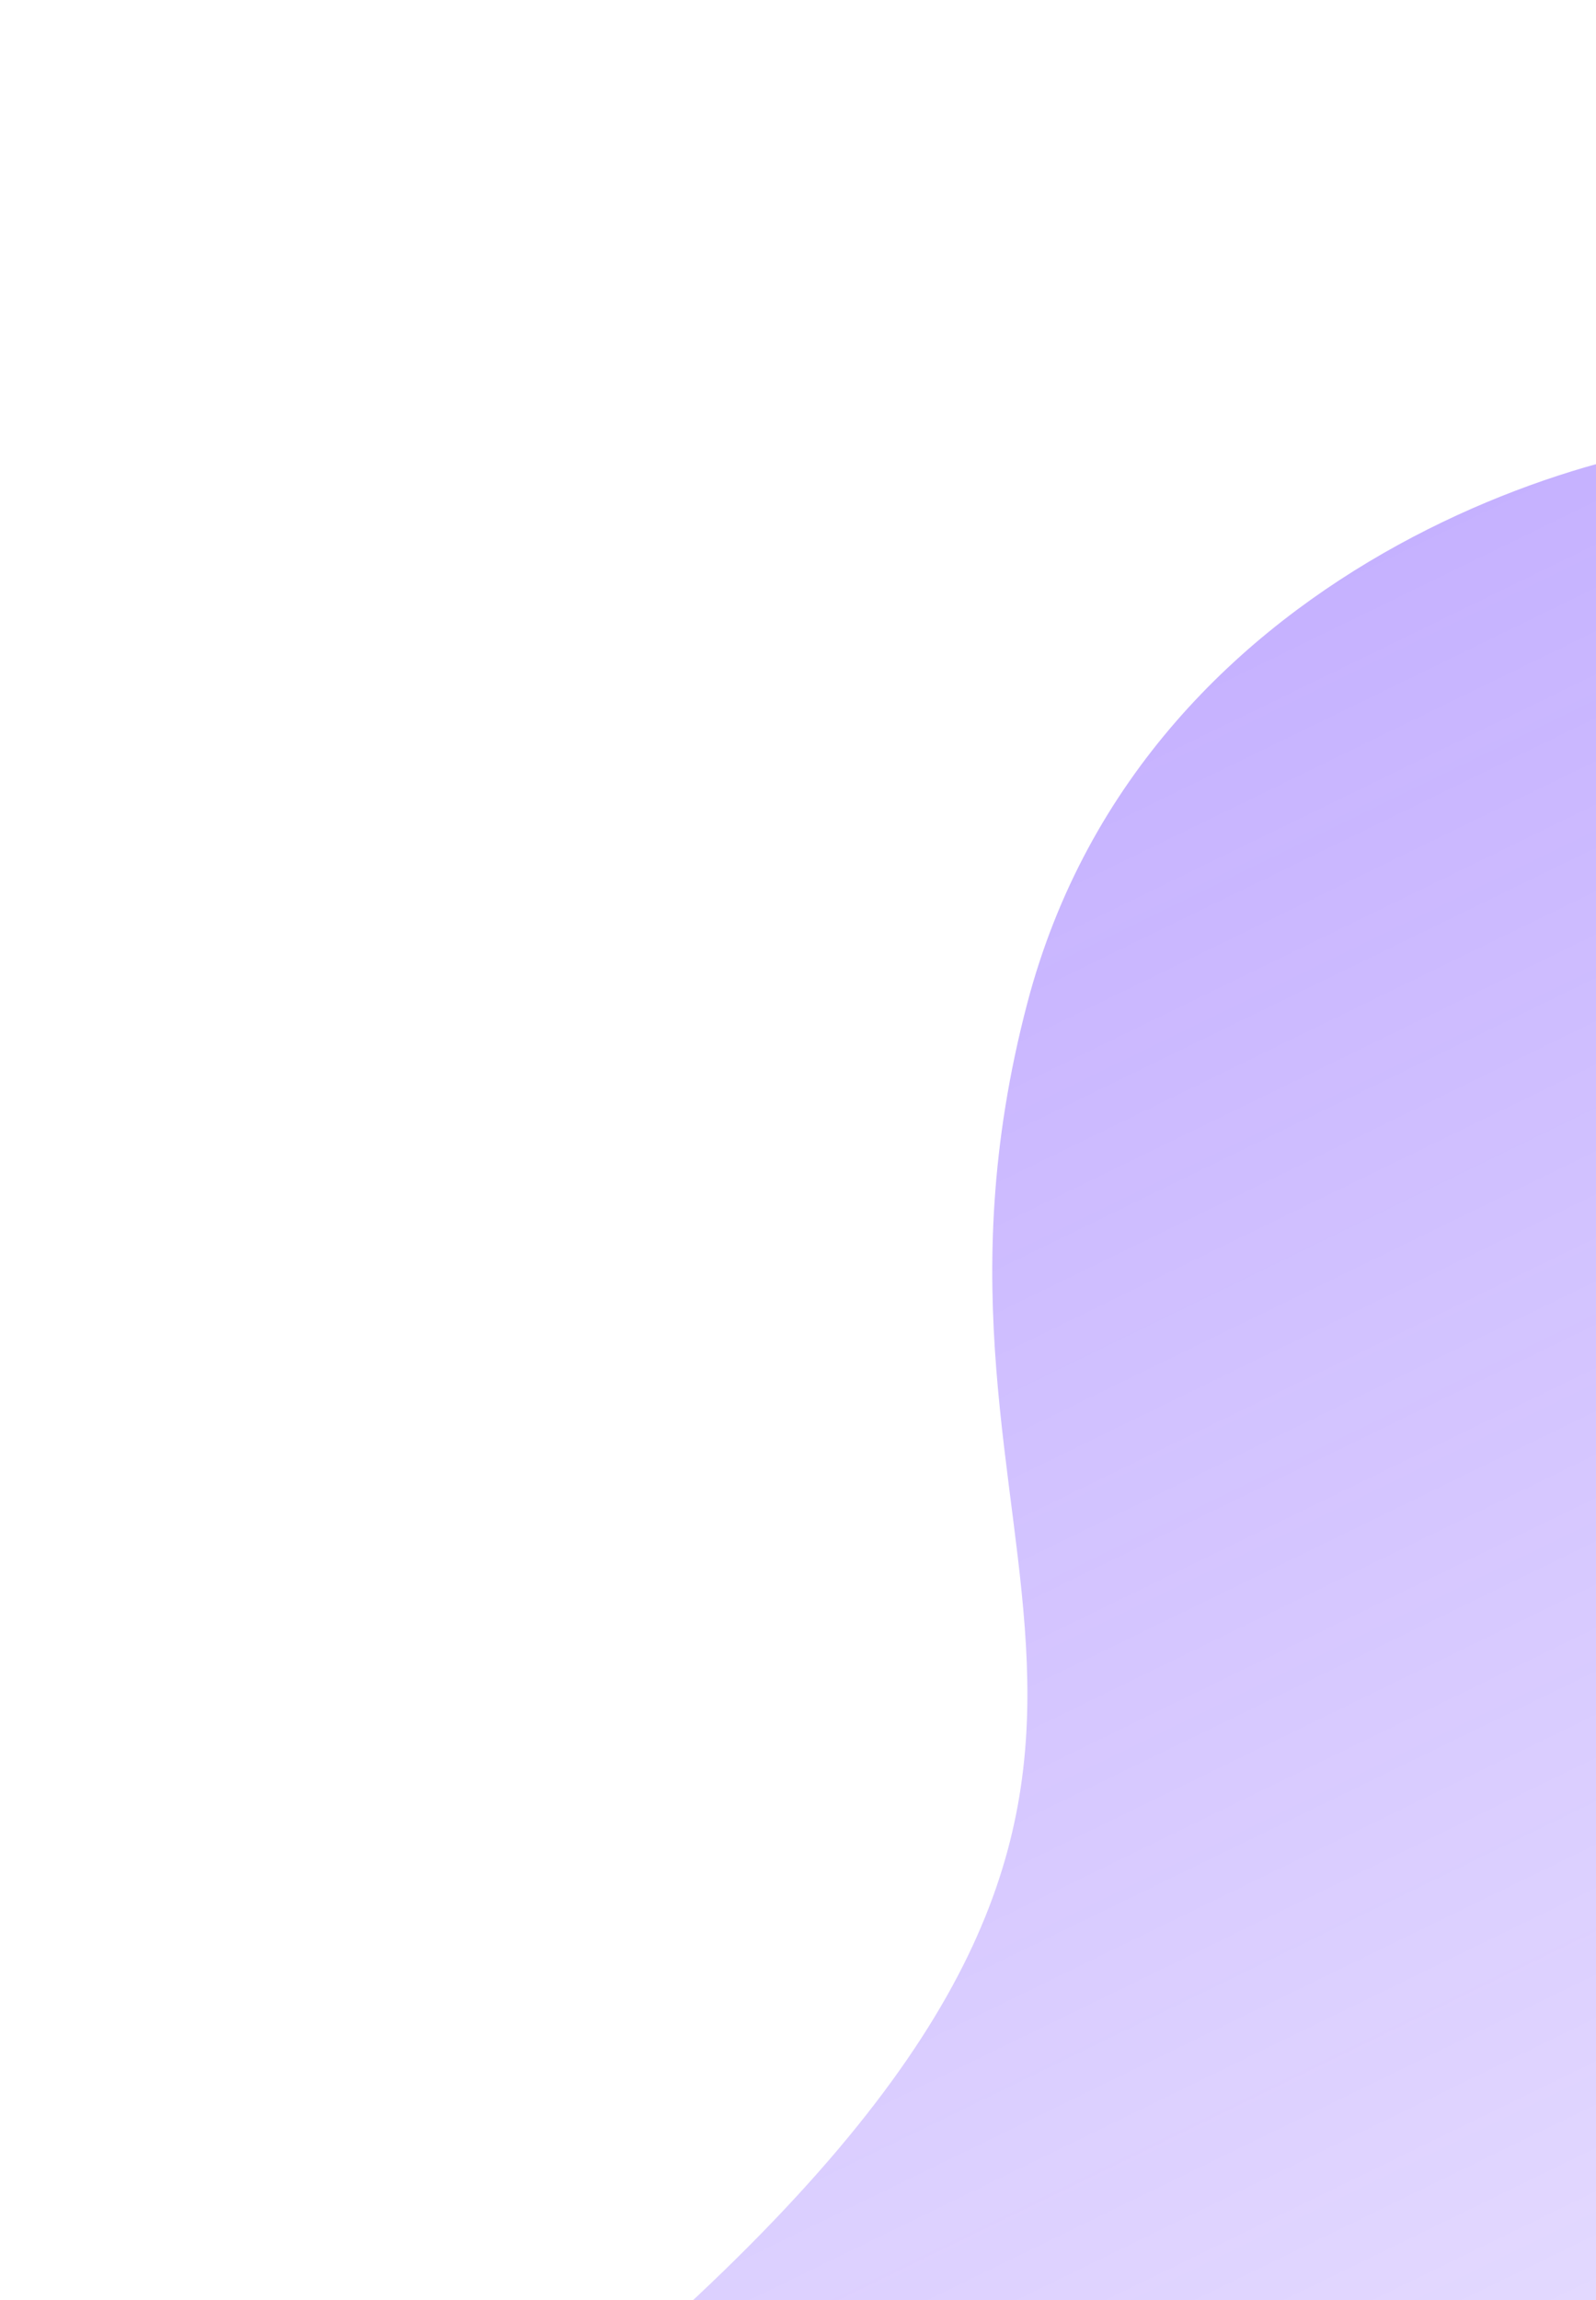 <svg width="504" height="726" viewBox="0 0 504 726" fill="none" xmlns="http://www.w3.org/2000/svg">
<g clip-path="url(#clip0)">
<path opacity="0.4" d="M324.344 316.885C361.939 173.304 519.33 133.402 564.303 138.737L891.747 53L964.512 980.104C588.5 1449.5 241.658 1528.87 253.618 1275.19C264 1055 30 898 211.089 733.181C408.833 553.204 277.35 496.362 324.344 316.885Z" fill="url(#paint0_linear)"/>
</g>
<defs>
<linearGradient id="paint0_linear" x1="-109.5" y1="190" x2="439.5" y2="1318" gradientUnits="userSpaceOnUse">
<stop stop-color="#5012FF"/>
<stop offset="1" stop-color="#5012FF" stop-opacity="0"/>
</linearGradient>
<clipPath id="clip0">
<rect width="986" height="1993" fill="white" transform="translate(-482 -271)"/>
</clipPath>
</defs>
</svg>
